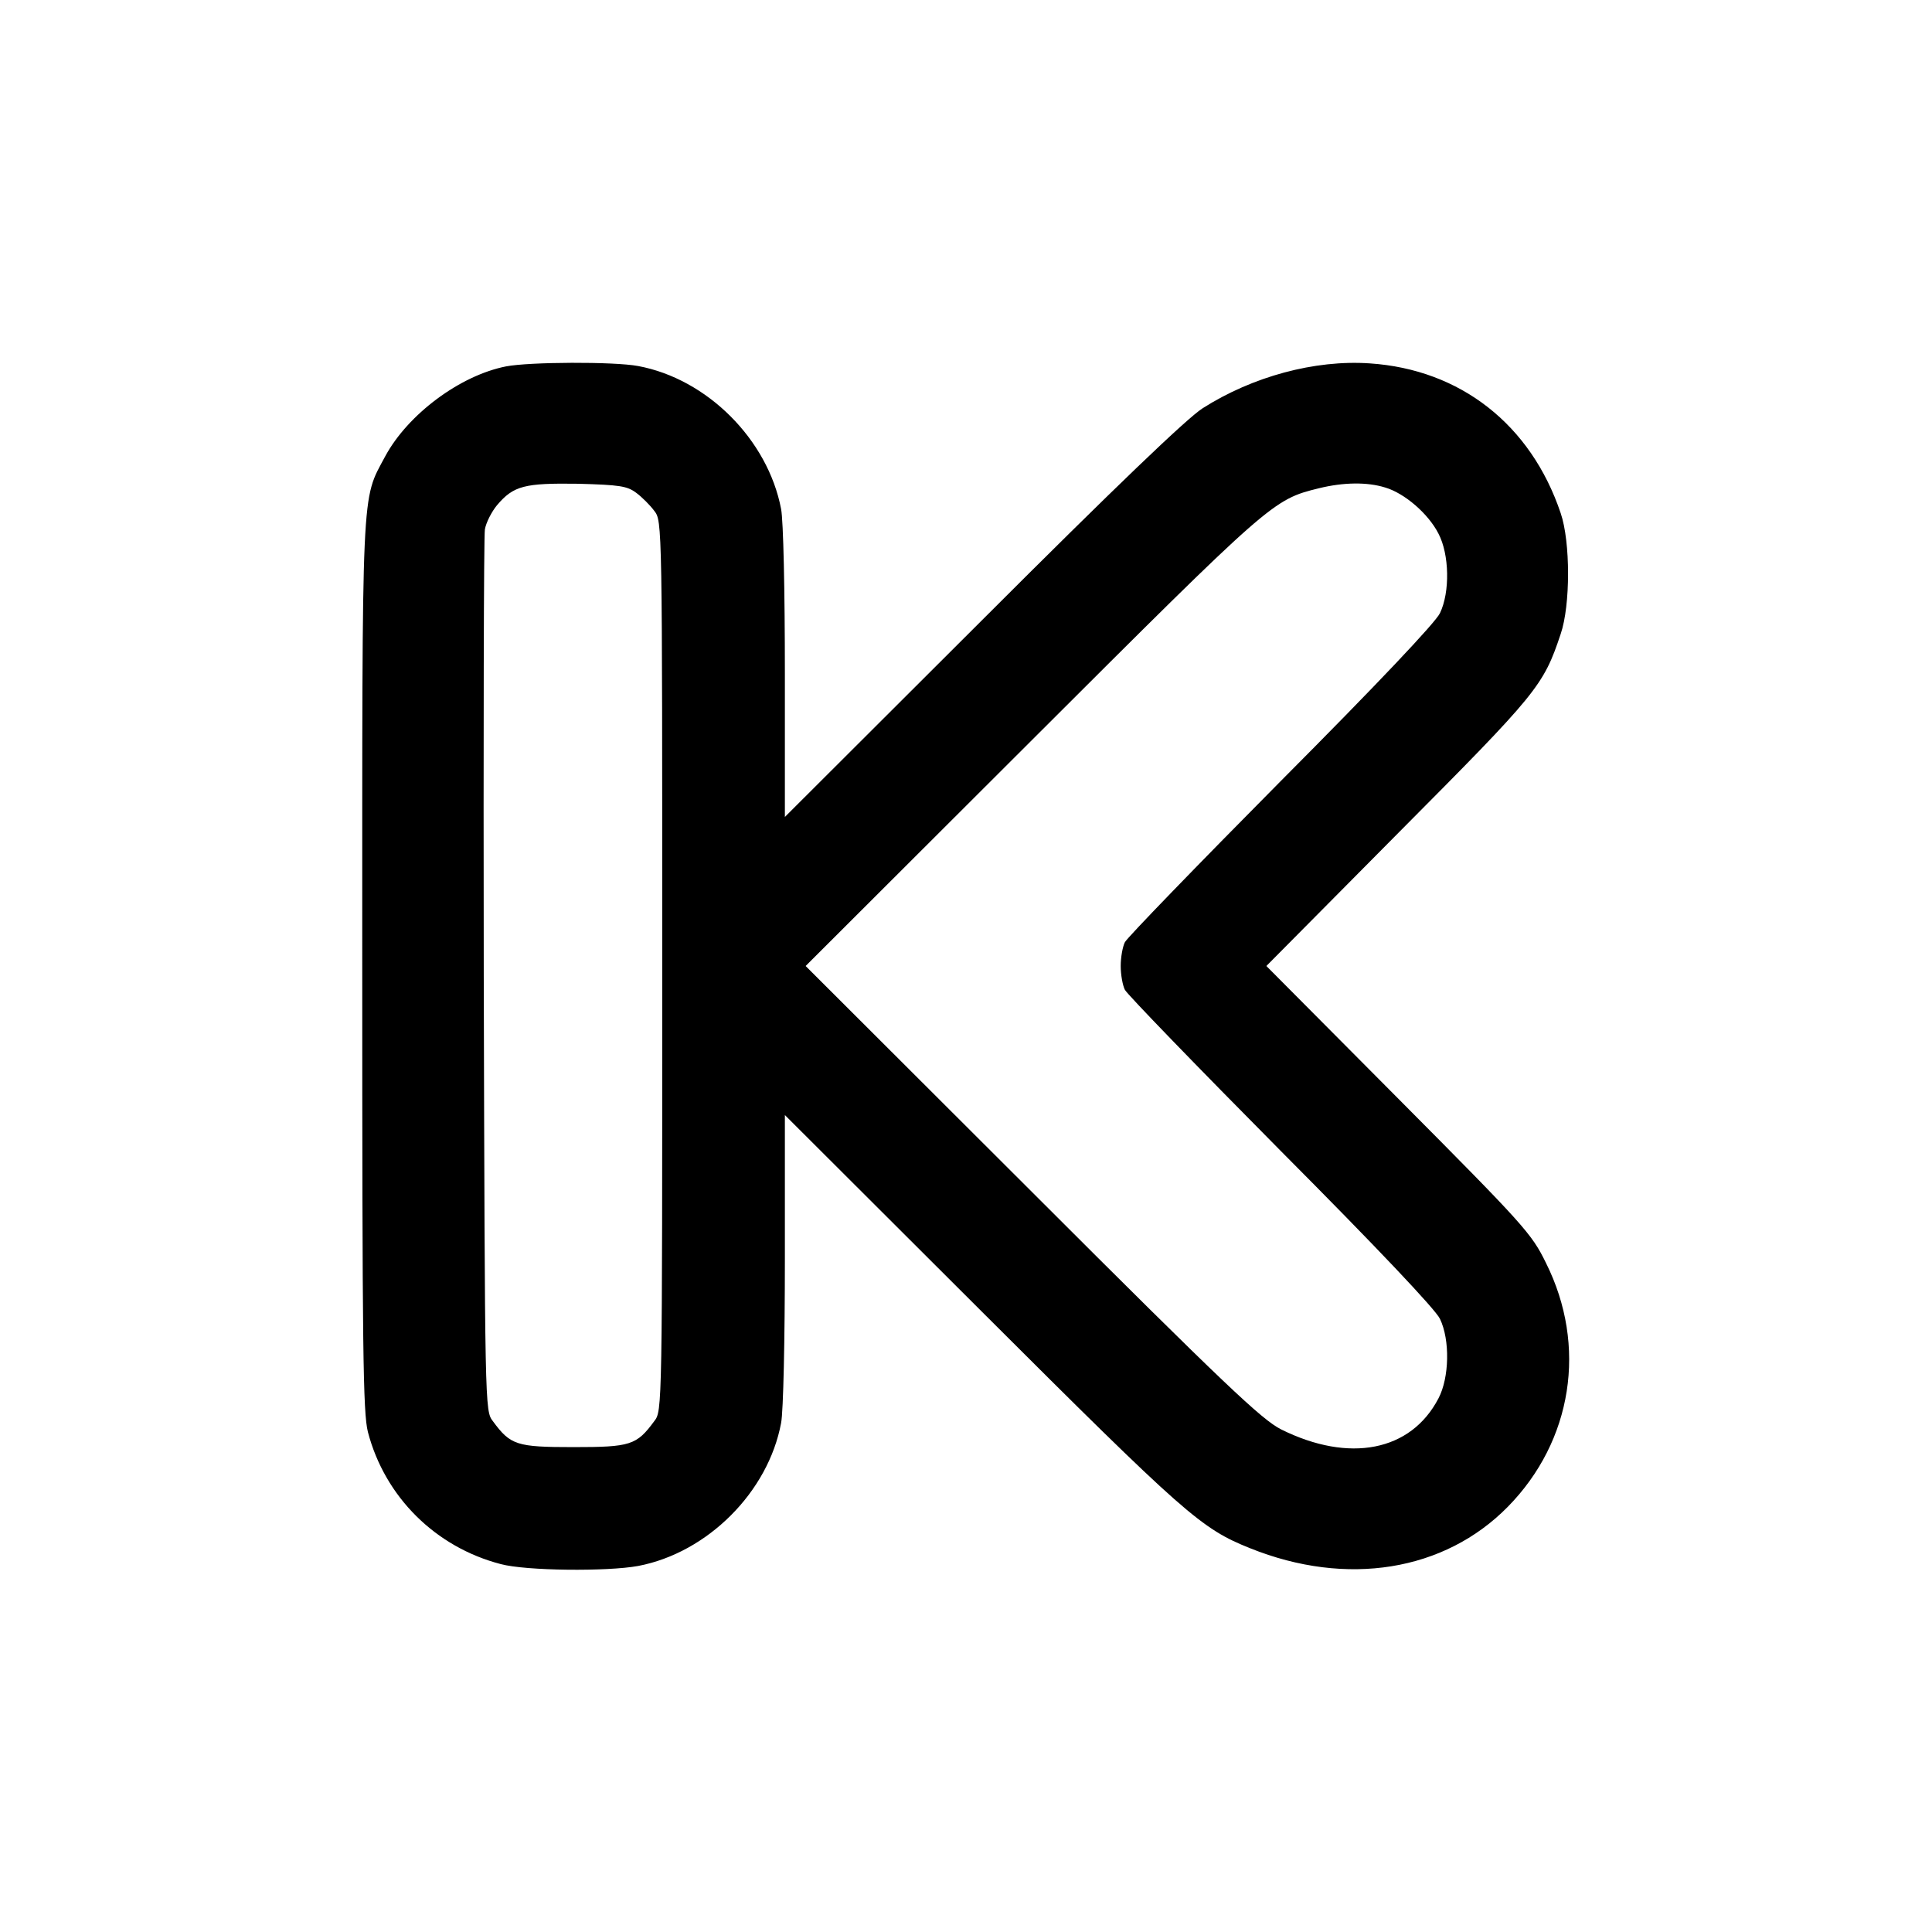 <?xml version="1.0" standalone="no"?>
<!DOCTYPE svg PUBLIC "-//W3C//DTD SVG 20010904//EN"
 "http://www.w3.org/TR/2001/REC-SVG-20010904/DTD/svg10.dtd">
<svg version="1.0" xmlns="http://www.w3.org/2000/svg"
 width="512pt" height="512pt" viewBox="0 0 512 512"
 preserveAspectRatio="xMidYMid meet">

<g transform="translate(0,512) scale(0.1,-0.1)"
fill="#000000" stroke="none">
<path d="M1341 4149 c-122 -24 -260 -127 -320 -238 -64 -120 -61 -58 -61
-1351 0 -1024 2 -1183 15 -1235 45 -172 179 -305 352 -350 67 -18 282 -20 364
-5 184 35 345 196 379 379 6 30 10 224 10 435 l0 381 523 -522 c539 -538 580
-574 710 -626 256 -103 515 -61 683 110 171 174 211 426 101 646 -38 78 -58
100 -391 435 l-350 352 350 353 c369 371 384 389 430 527 26 76 26 244 0 320
-79 235 -266 381 -506 397 -146 10 -311 -35 -443 -119 -42 -27 -231 -208 -584
-561 l-523 -522 0 381 c0 218 -4 404 -10 435 -35 184 -196 345 -379 379 -64
12 -288 11 -350 -1z m345 -335 c15 -11 37 -33 48 -48 21 -27 21 -31 21 -1206
0 -1175 0 -1179 -21 -1206 -47 -64 -63 -69 -214 -69 -151 0 -167 5 -214 69
-21 27 -21 34 -24 1179 -1 634 0 1166 3 1184 3 18 18 47 32 64 44 52 73 59
215 57 110 -3 130 -6 154 -24z m1985 14 c51 -15 114 -69 141 -122 29 -55 31
-155 4 -211 -12 -25 -165 -187 -422 -445 -221 -223 -407 -415 -413 -427 -6
-12 -11 -40 -11 -63 0 -23 5 -51 11 -63 6 -12 192 -204 413 -427 257 -258 410
-420 422 -445 27 -56 25 -156 -4 -211 -73 -140 -236 -172 -417 -82 -51 26
-146 115 -660 629 l-600 599 600 599 c634 633 638 637 760 667 65 16 128 17
176 2z"/>
</g>
</svg>
